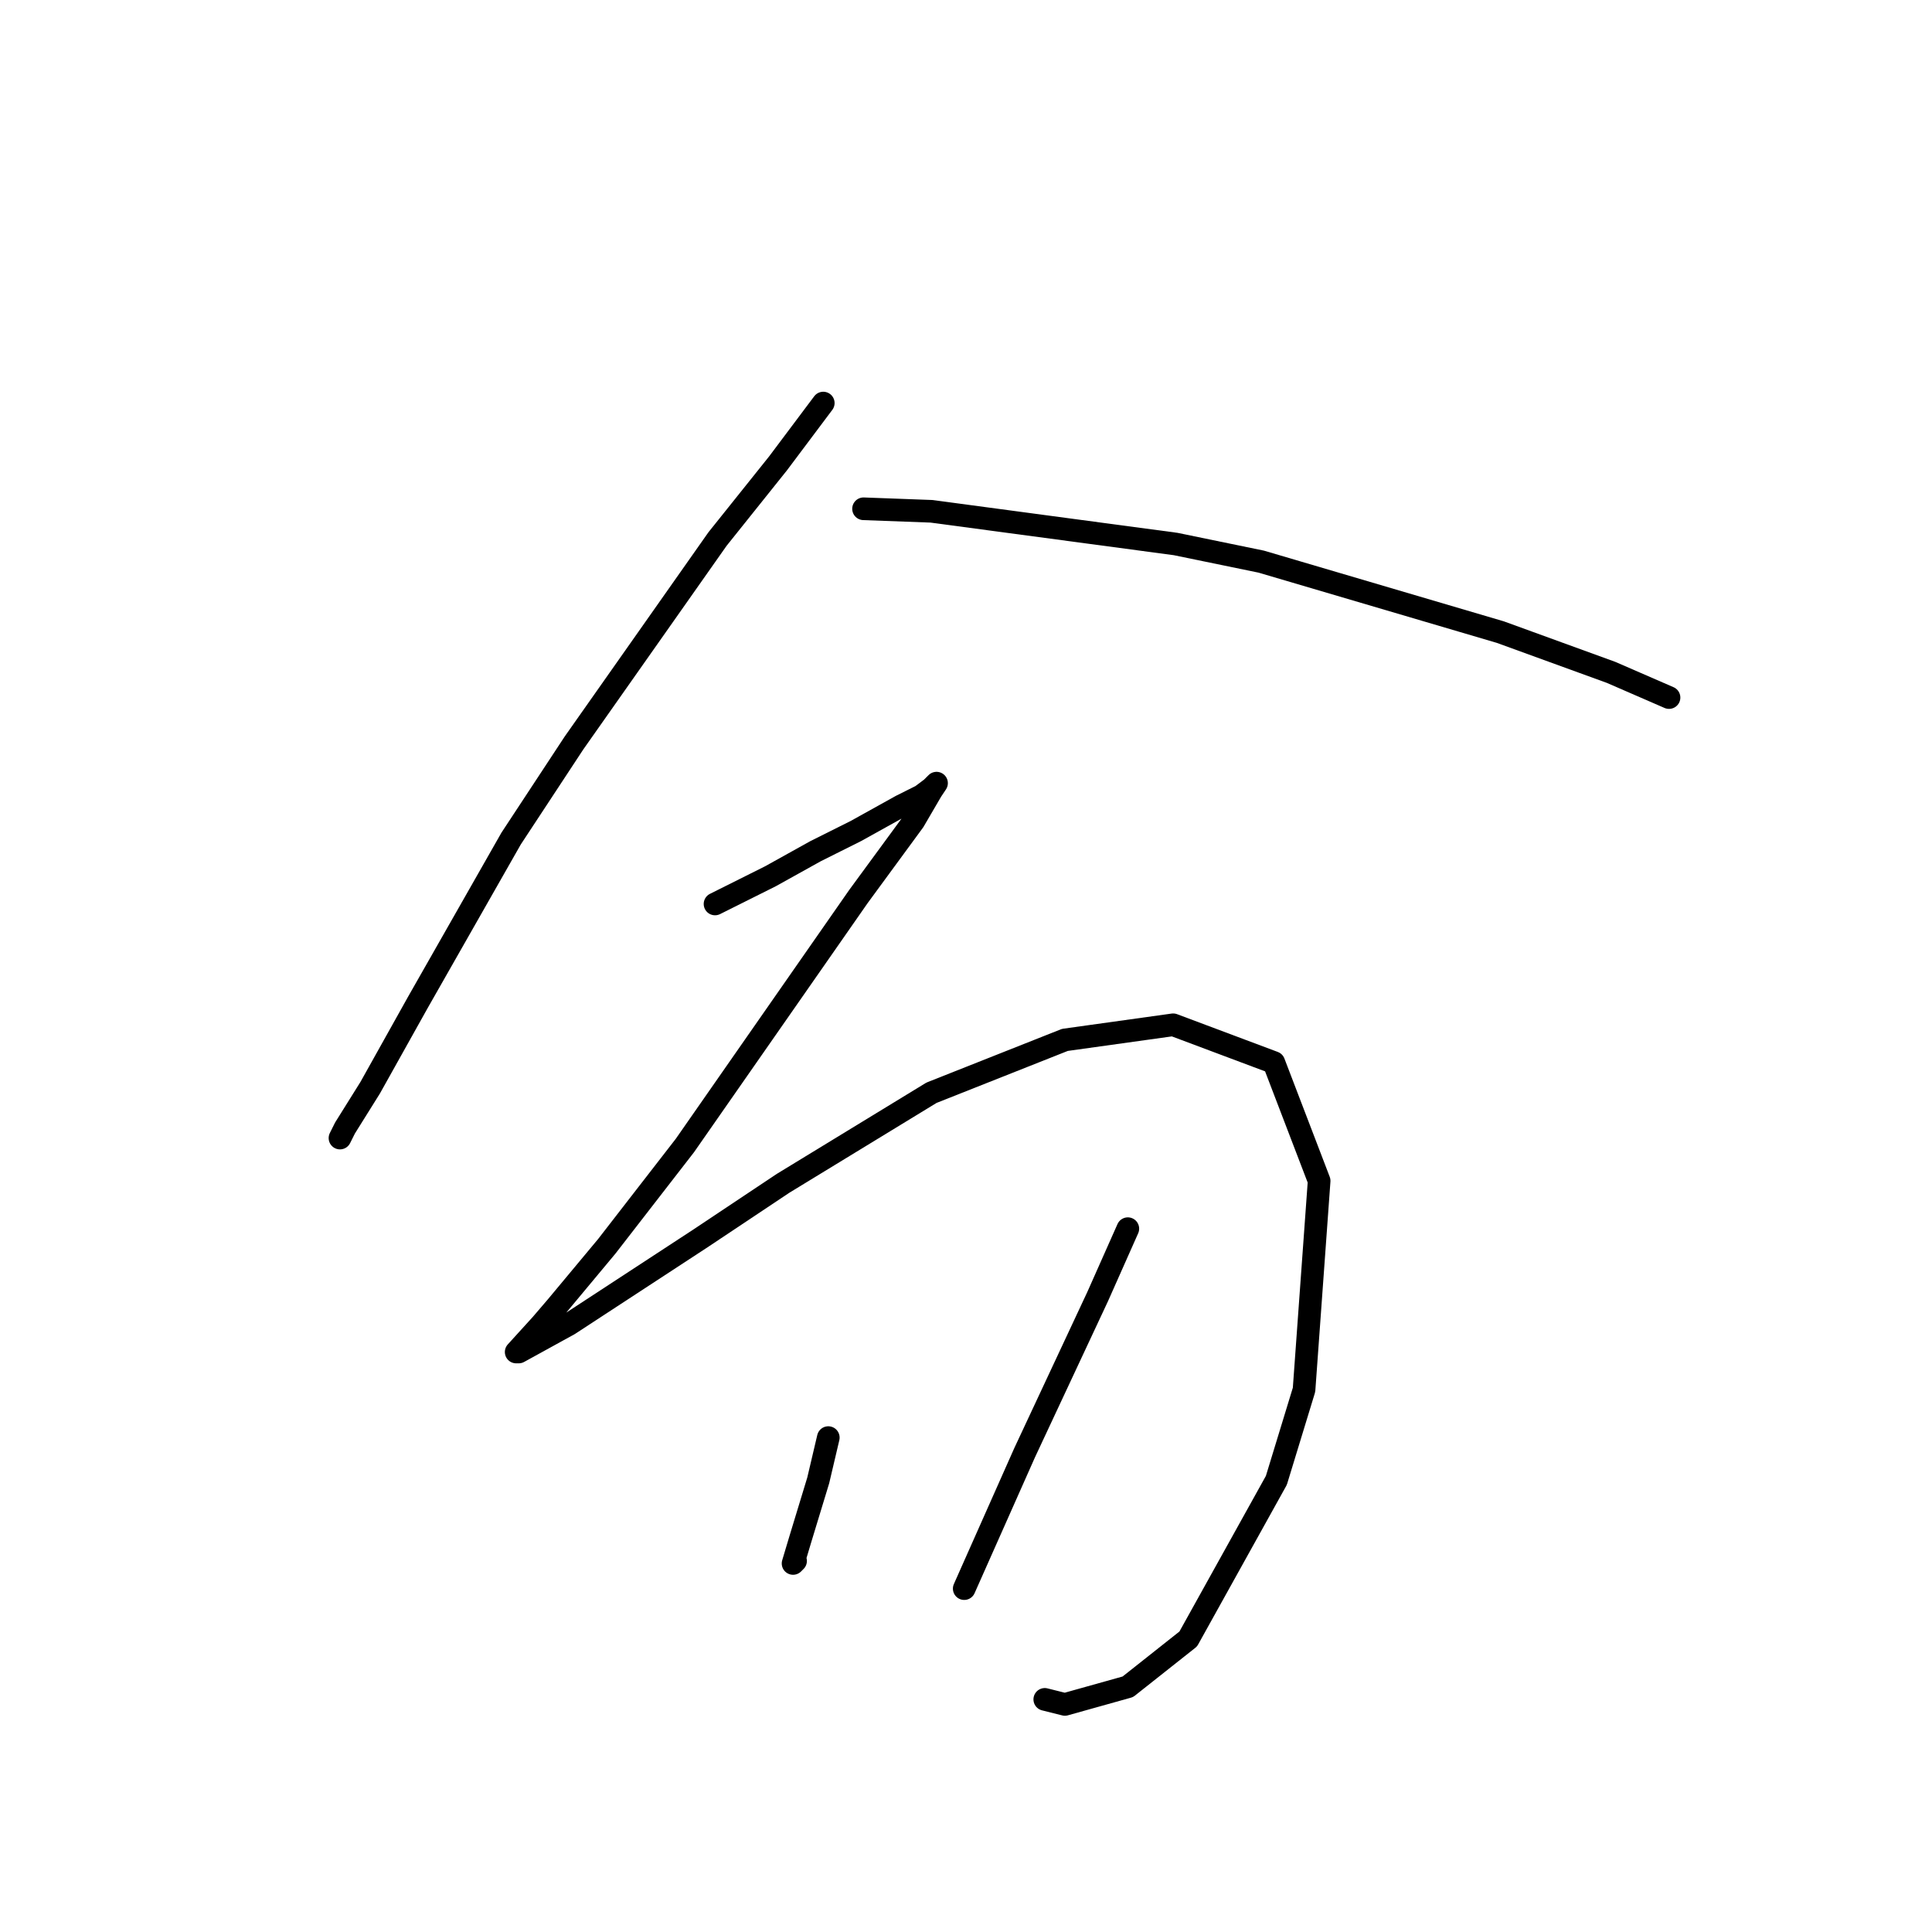<?xml version="1.0" standalone="no"?>
    <svg width="256" height="256" xmlns="http://www.w3.org/2000/svg" version="1.1">
    <polyline stroke="black" stroke-width="3" stroke-linecap="round" fill="transparent" stroke-linejoin="round" points="109.087 53.408 103.083 61.413 95.079 71.418 76.067 98.434 67.729 111.109 55.389 132.788 49.051 144.128 45.716 149.465 45.049 150.799 45.049 150.799 " />
        <polyline stroke="black" stroke-width="3" stroke-linecap="round" fill="transparent" stroke-linejoin="round" points="114.424 67.416 123.429 67.75 155.781 72.085 167.122 74.42 198.807 83.759 213.482 89.096 221.154 92.431 221.154 92.431 " />
        <polyline stroke="black" stroke-width="3" stroke-linecap="round" fill="transparent" stroke-linejoin="round" points="94.745 119.78 98.748 117.779 102.083 116.112 105.085 114.444 108.086 112.776 113.423 110.108 119.427 106.773 122.095 105.439 123.429 104.438 124.096 103.771 123.429 104.772 121.094 108.774 113.757 118.78 90.743 151.799 80.403 165.141 73.733 173.145 71.732 175.48 68.396 179.149 68.73 179.149 75.4 175.48 92.744 164.14 103.751 156.802 123.429 144.795 141.106 137.791 155.448 135.79 168.789 140.793 174.793 156.469 172.792 184.152 169.123 196.159 157.449 217.172 149.444 223.509 141.106 225.843 138.438 225.176 138.438 225.176 " />
        <polyline stroke="black" stroke-width="3" stroke-linecap="round" fill="transparent" stroke-linejoin="round" points="109.754 190.489 108.42 196.159 106.085 203.83 105.085 207.166 105.418 206.832 105.418 206.832 " />
        <polyline stroke="black" stroke-width="3" stroke-linecap="round" fill="transparent" stroke-linejoin="round" points="149.444 162.806 145.442 171.811 135.77 192.49 127.765 210.501 127.765 210.501 " />
        </svg>